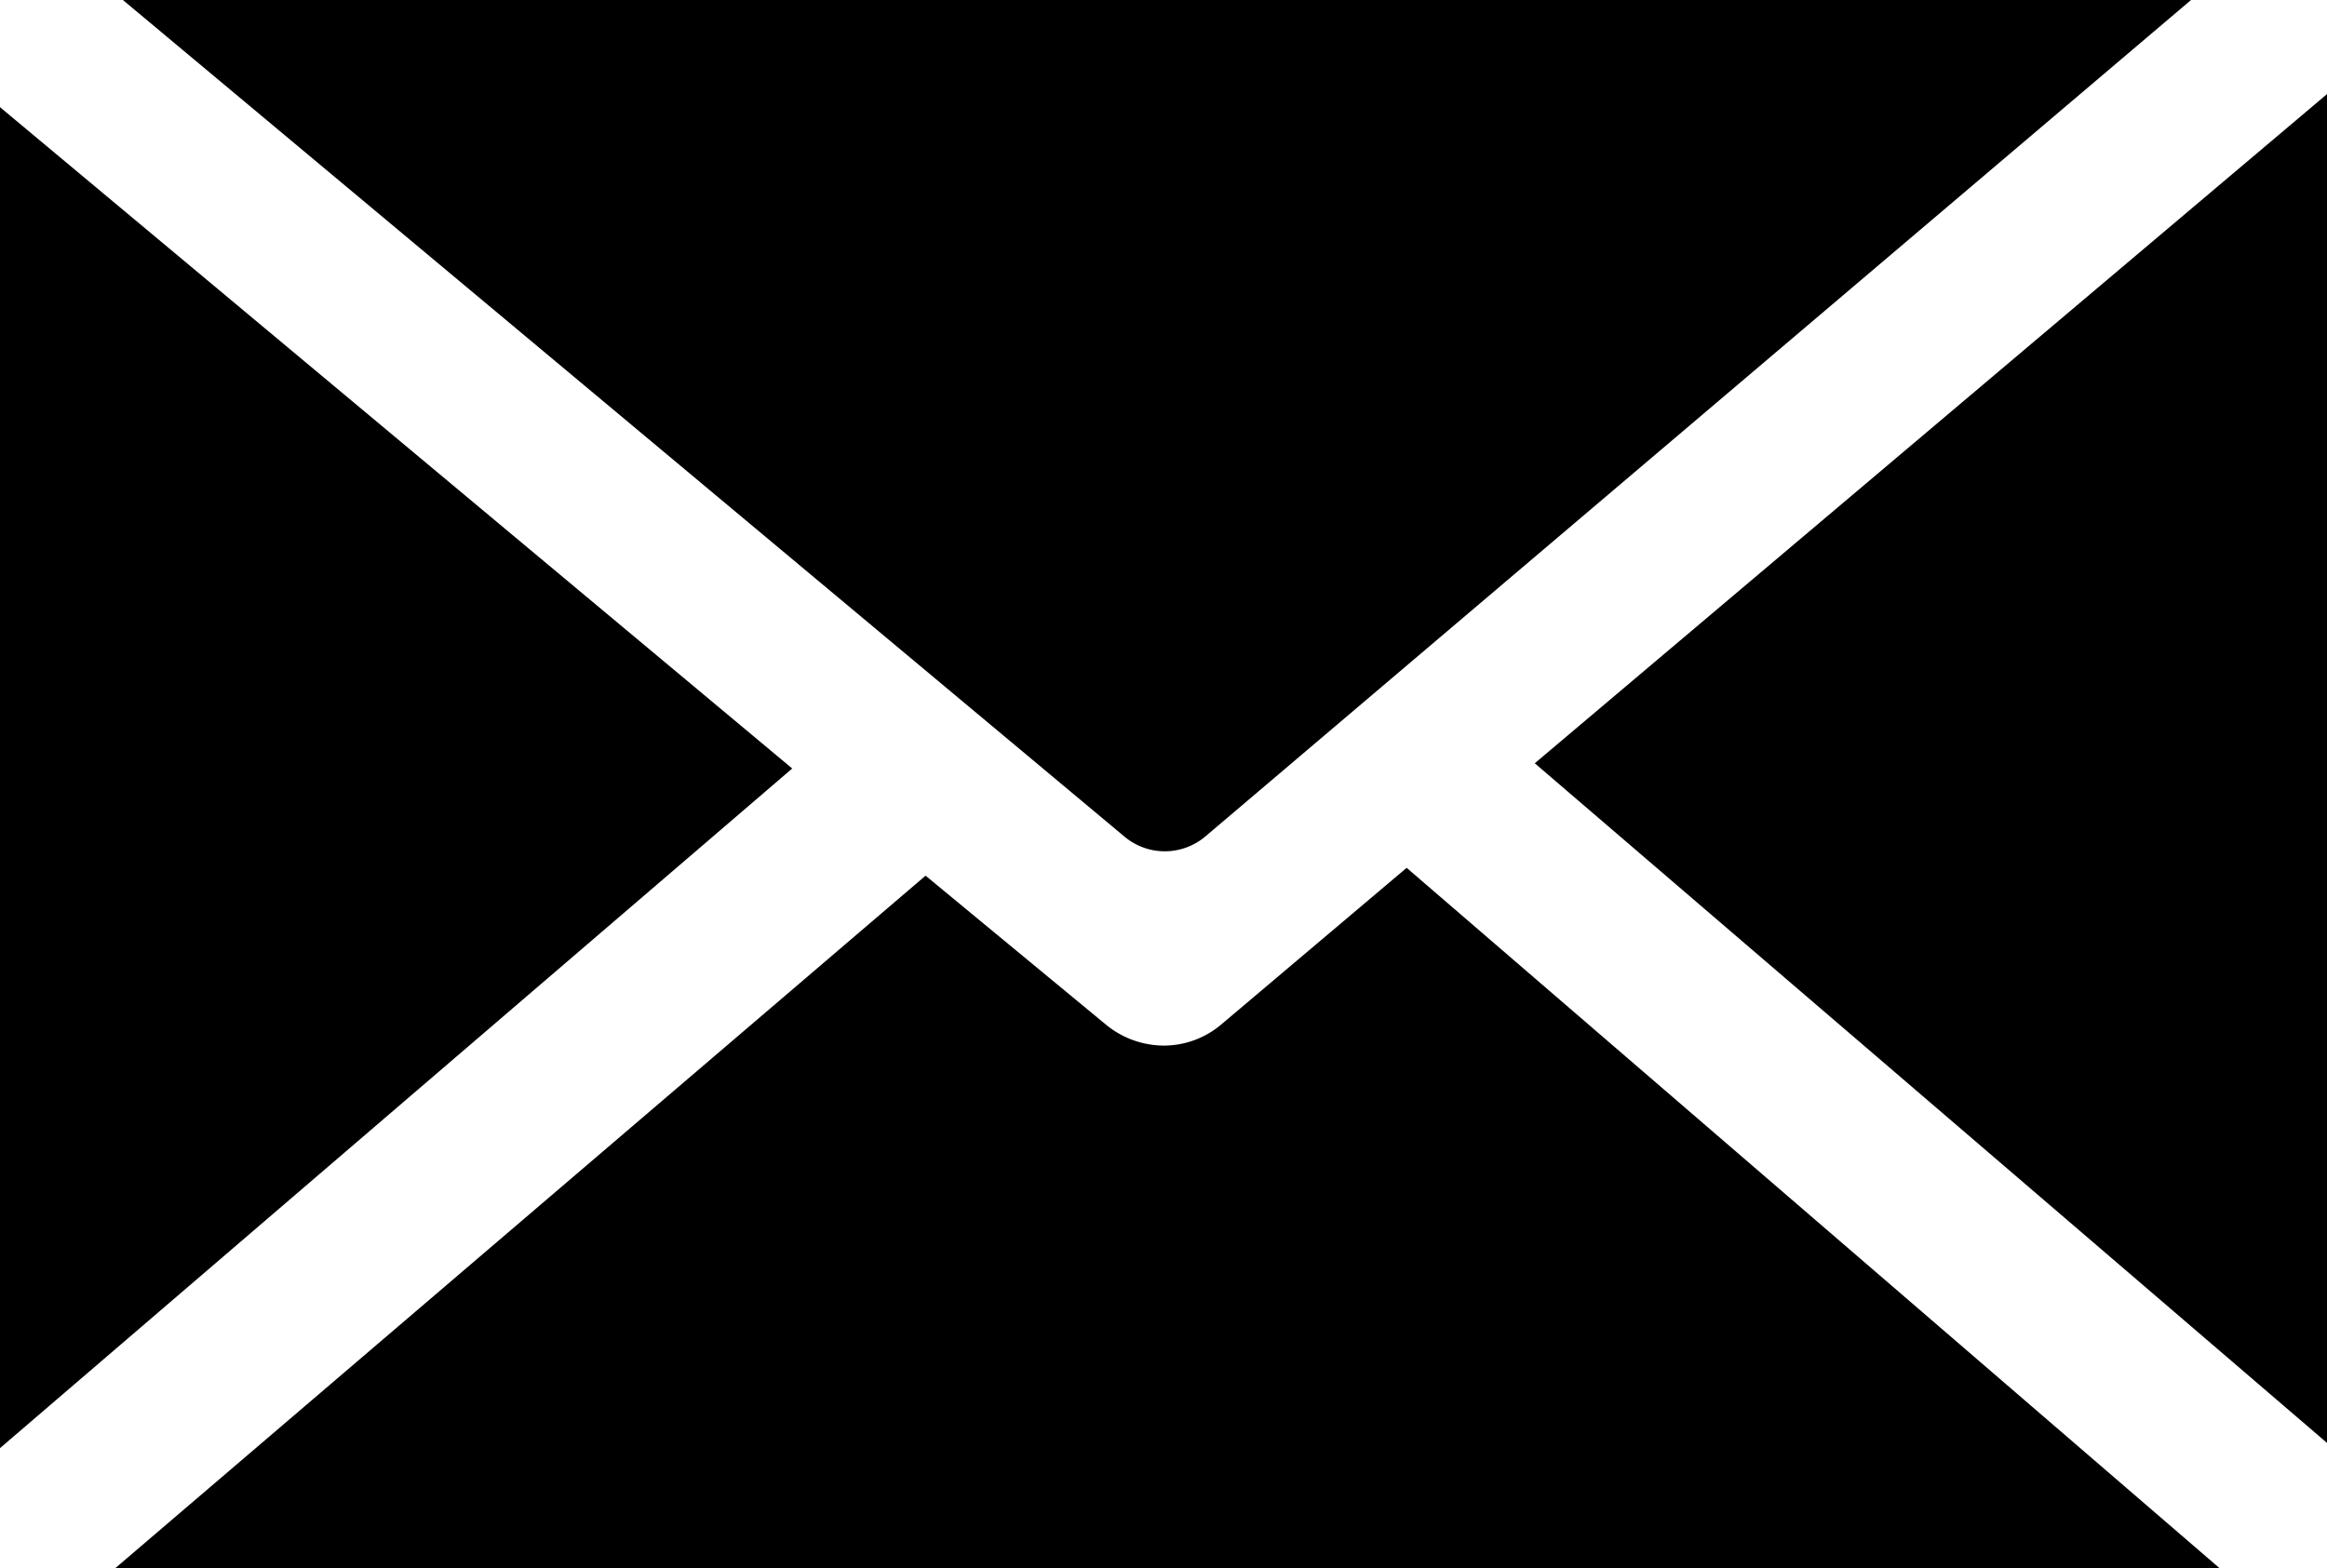 <svg id="icon" xmlns="http://www.w3.org/2000/svg" viewBox="0 0 89 60">
  <g>
    <path class="cls-1" d="M83.8,0H4.7L43,32a2.4,2.4,0,0,0,3.1,0Z"/>
    <polygon class="cls-1" points="30.3 29.4 0 4.1 0 55.4 30.3 29.4"/>
    <polygon class="cls-1" points="58.7 29.2 89 55.2 89 3.6 58.7 29.2"/>
    <path class="cls-1" d="M53.8,33.2l-7.1,6a3.4,3.4,0,0,1-2.2.8,3.5,3.5,0,0,1-2.2-.8l-6.9-5.7L4.4,60H84.9Z"/>
  </g>
</svg>
